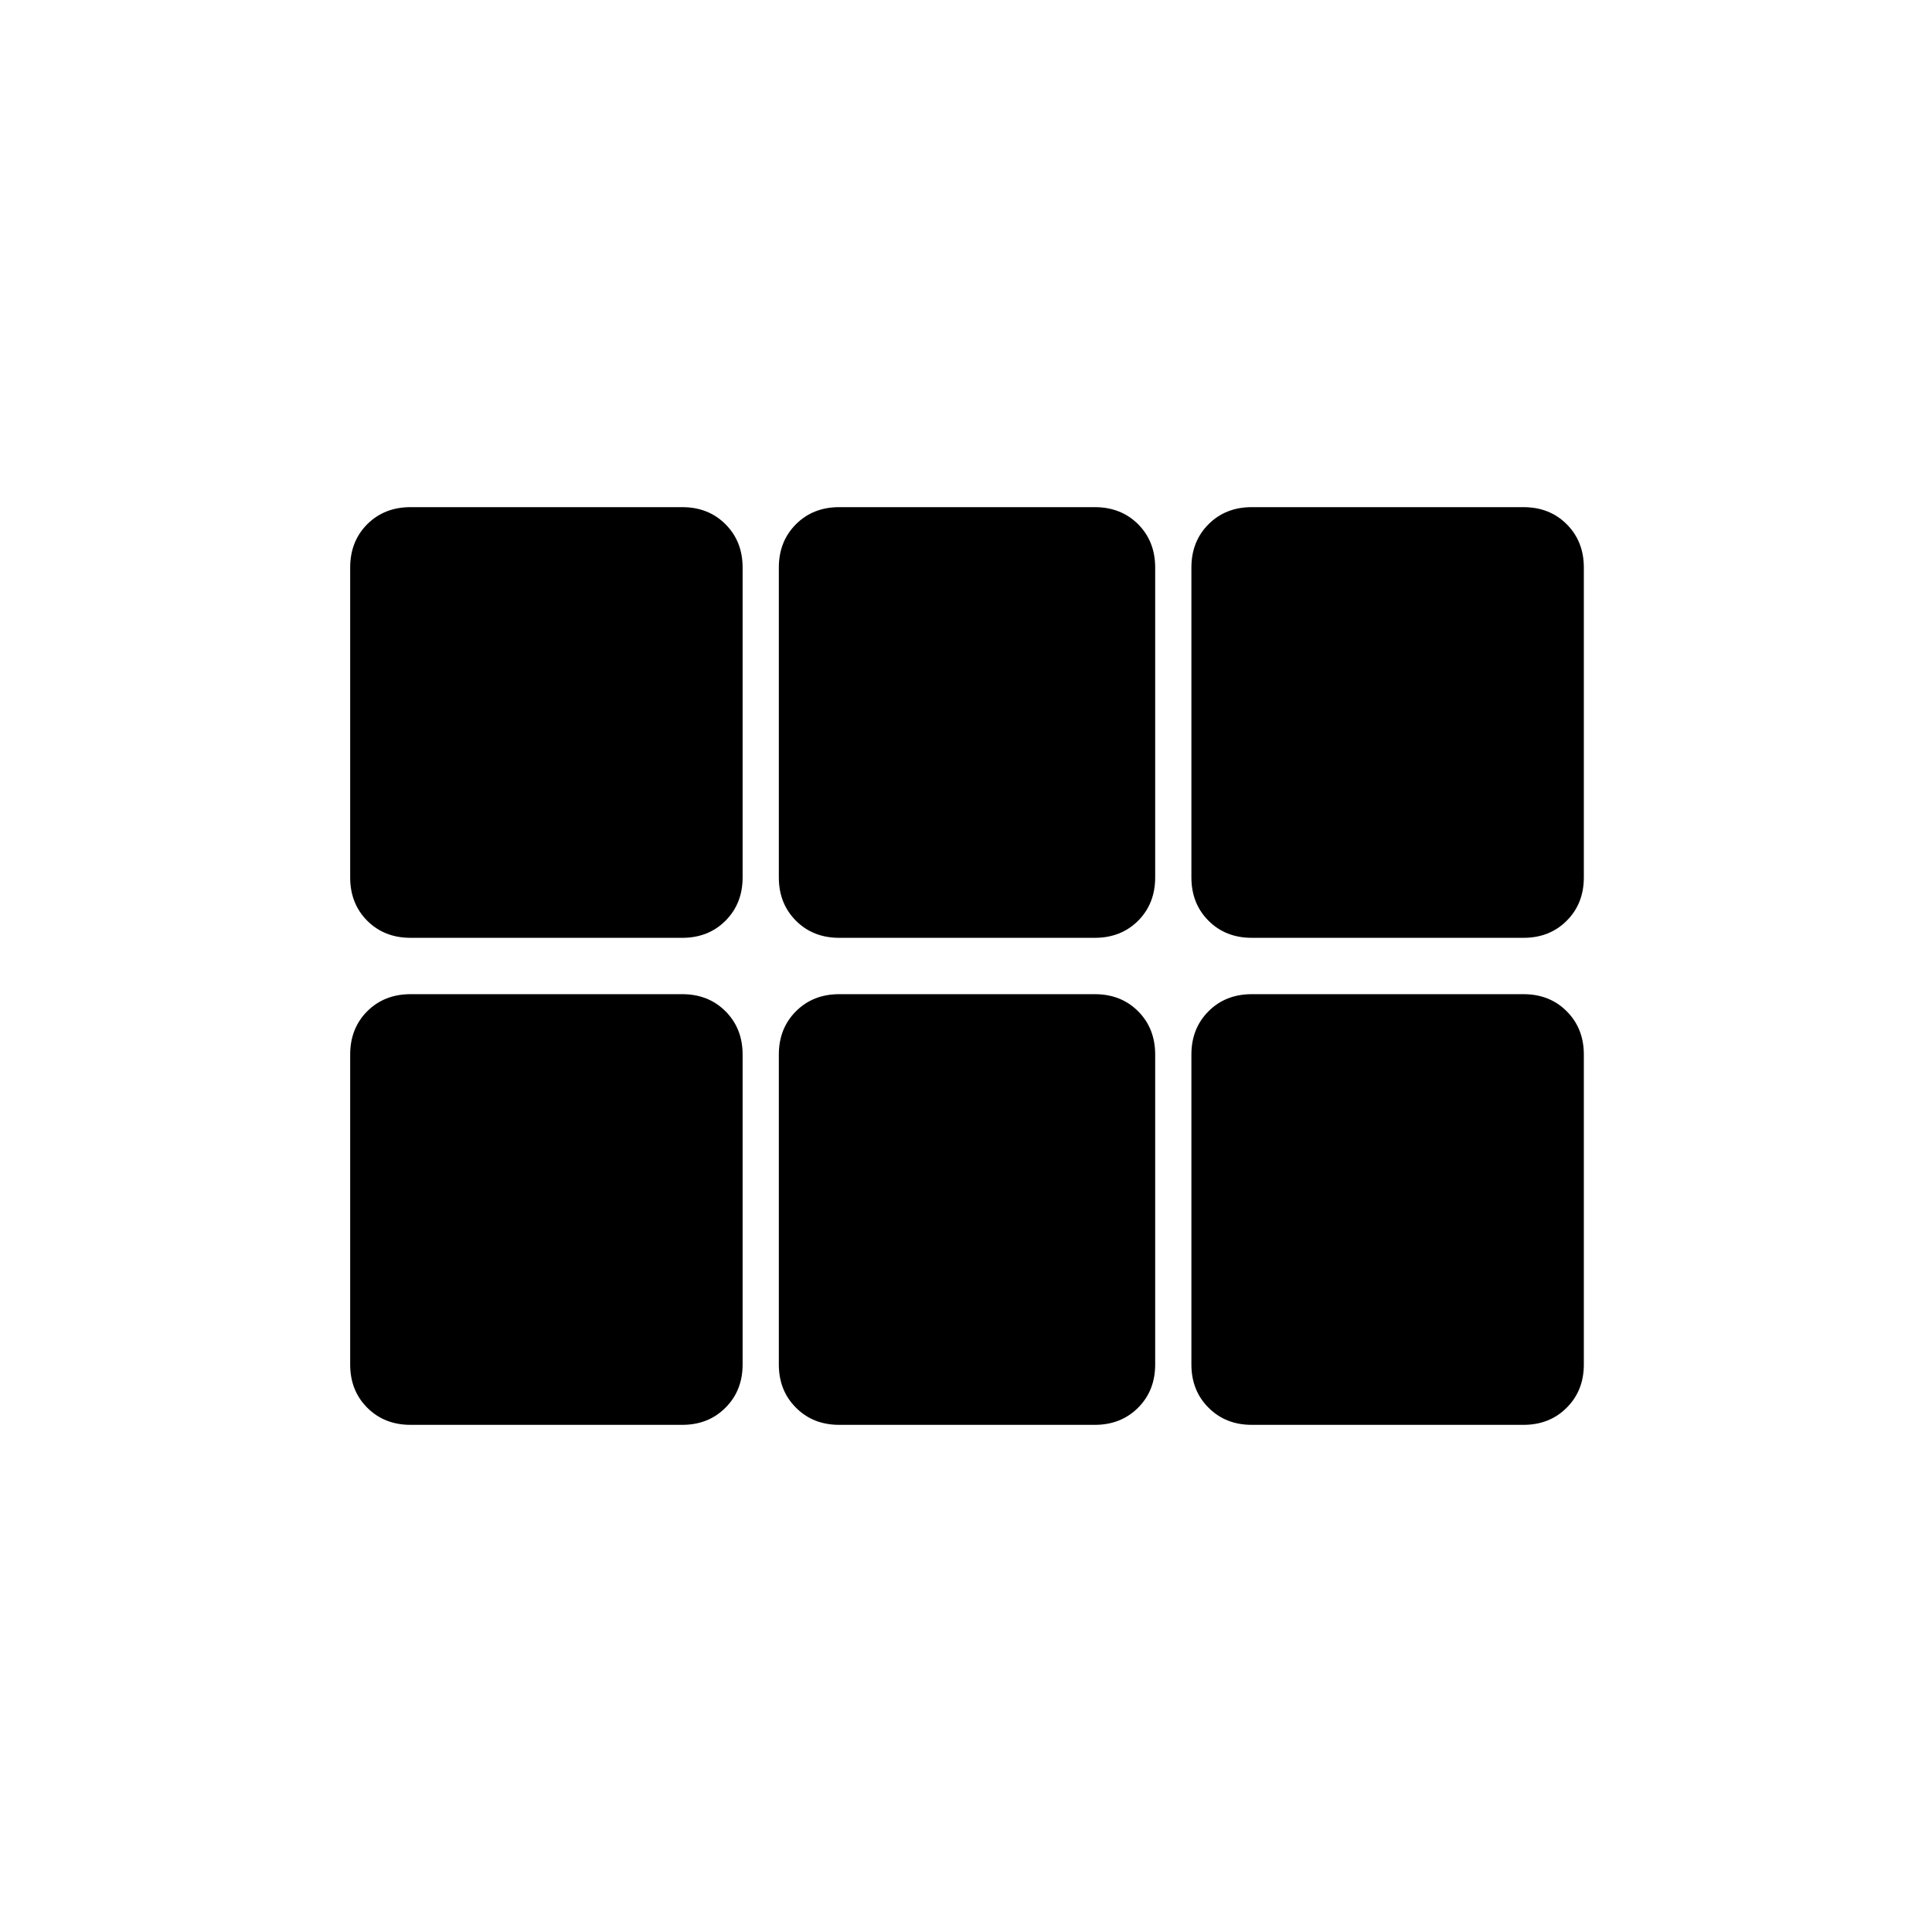 <svg xmlns="http://www.w3.org/2000/svg" height="24" width="24"><path d="M15.55 11.65Q15.225 11.65 15.013 11.438Q14.8 11.225 14.8 10.9V7.05Q14.8 6.725 15.013 6.512Q15.225 6.3 15.55 6.3H18.925Q19.25 6.3 19.462 6.512Q19.675 6.725 19.675 7.05V10.9Q19.675 11.225 19.462 11.438Q19.25 11.65 18.925 11.65ZM10.425 11.65Q10.1 11.65 9.888 11.438Q9.675 11.225 9.675 10.9V7.05Q9.675 6.725 9.888 6.512Q10.1 6.3 10.425 6.3H13.6Q13.925 6.3 14.138 6.512Q14.35 6.725 14.35 7.05V10.9Q14.35 11.225 14.138 11.438Q13.925 11.65 13.6 11.65ZM5.1 11.65Q4.775 11.65 4.562 11.438Q4.35 11.225 4.35 10.9V7.05Q4.35 6.725 4.562 6.512Q4.775 6.3 5.1 6.3H8.475Q8.8 6.3 9.012 6.512Q9.225 6.725 9.225 7.05V10.9Q9.225 11.225 9.012 11.438Q8.8 11.65 8.475 11.65ZM5.1 17.7Q4.775 17.7 4.562 17.487Q4.35 17.275 4.35 16.95V13.1Q4.35 12.775 4.562 12.562Q4.775 12.35 5.1 12.35H8.475Q8.8 12.35 9.012 12.562Q9.225 12.775 9.225 13.1V16.95Q9.225 17.275 9.012 17.487Q8.8 17.7 8.475 17.7ZM10.425 17.7Q10.1 17.7 9.888 17.487Q9.675 17.275 9.675 16.95V13.1Q9.675 12.775 9.888 12.562Q10.1 12.35 10.425 12.35H13.6Q13.925 12.35 14.138 12.562Q14.35 12.775 14.35 13.1V16.95Q14.35 17.275 14.138 17.487Q13.925 17.7 13.6 17.7ZM15.55 17.7Q15.225 17.7 15.013 17.487Q14.8 17.275 14.8 16.95V13.1Q14.8 12.775 15.013 12.562Q15.225 12.35 15.55 12.35H18.925Q19.25 12.35 19.462 12.562Q19.675 12.775 19.675 13.1V16.95Q19.675 17.275 19.462 17.487Q19.25 17.7 18.925 17.7Z"/></svg>